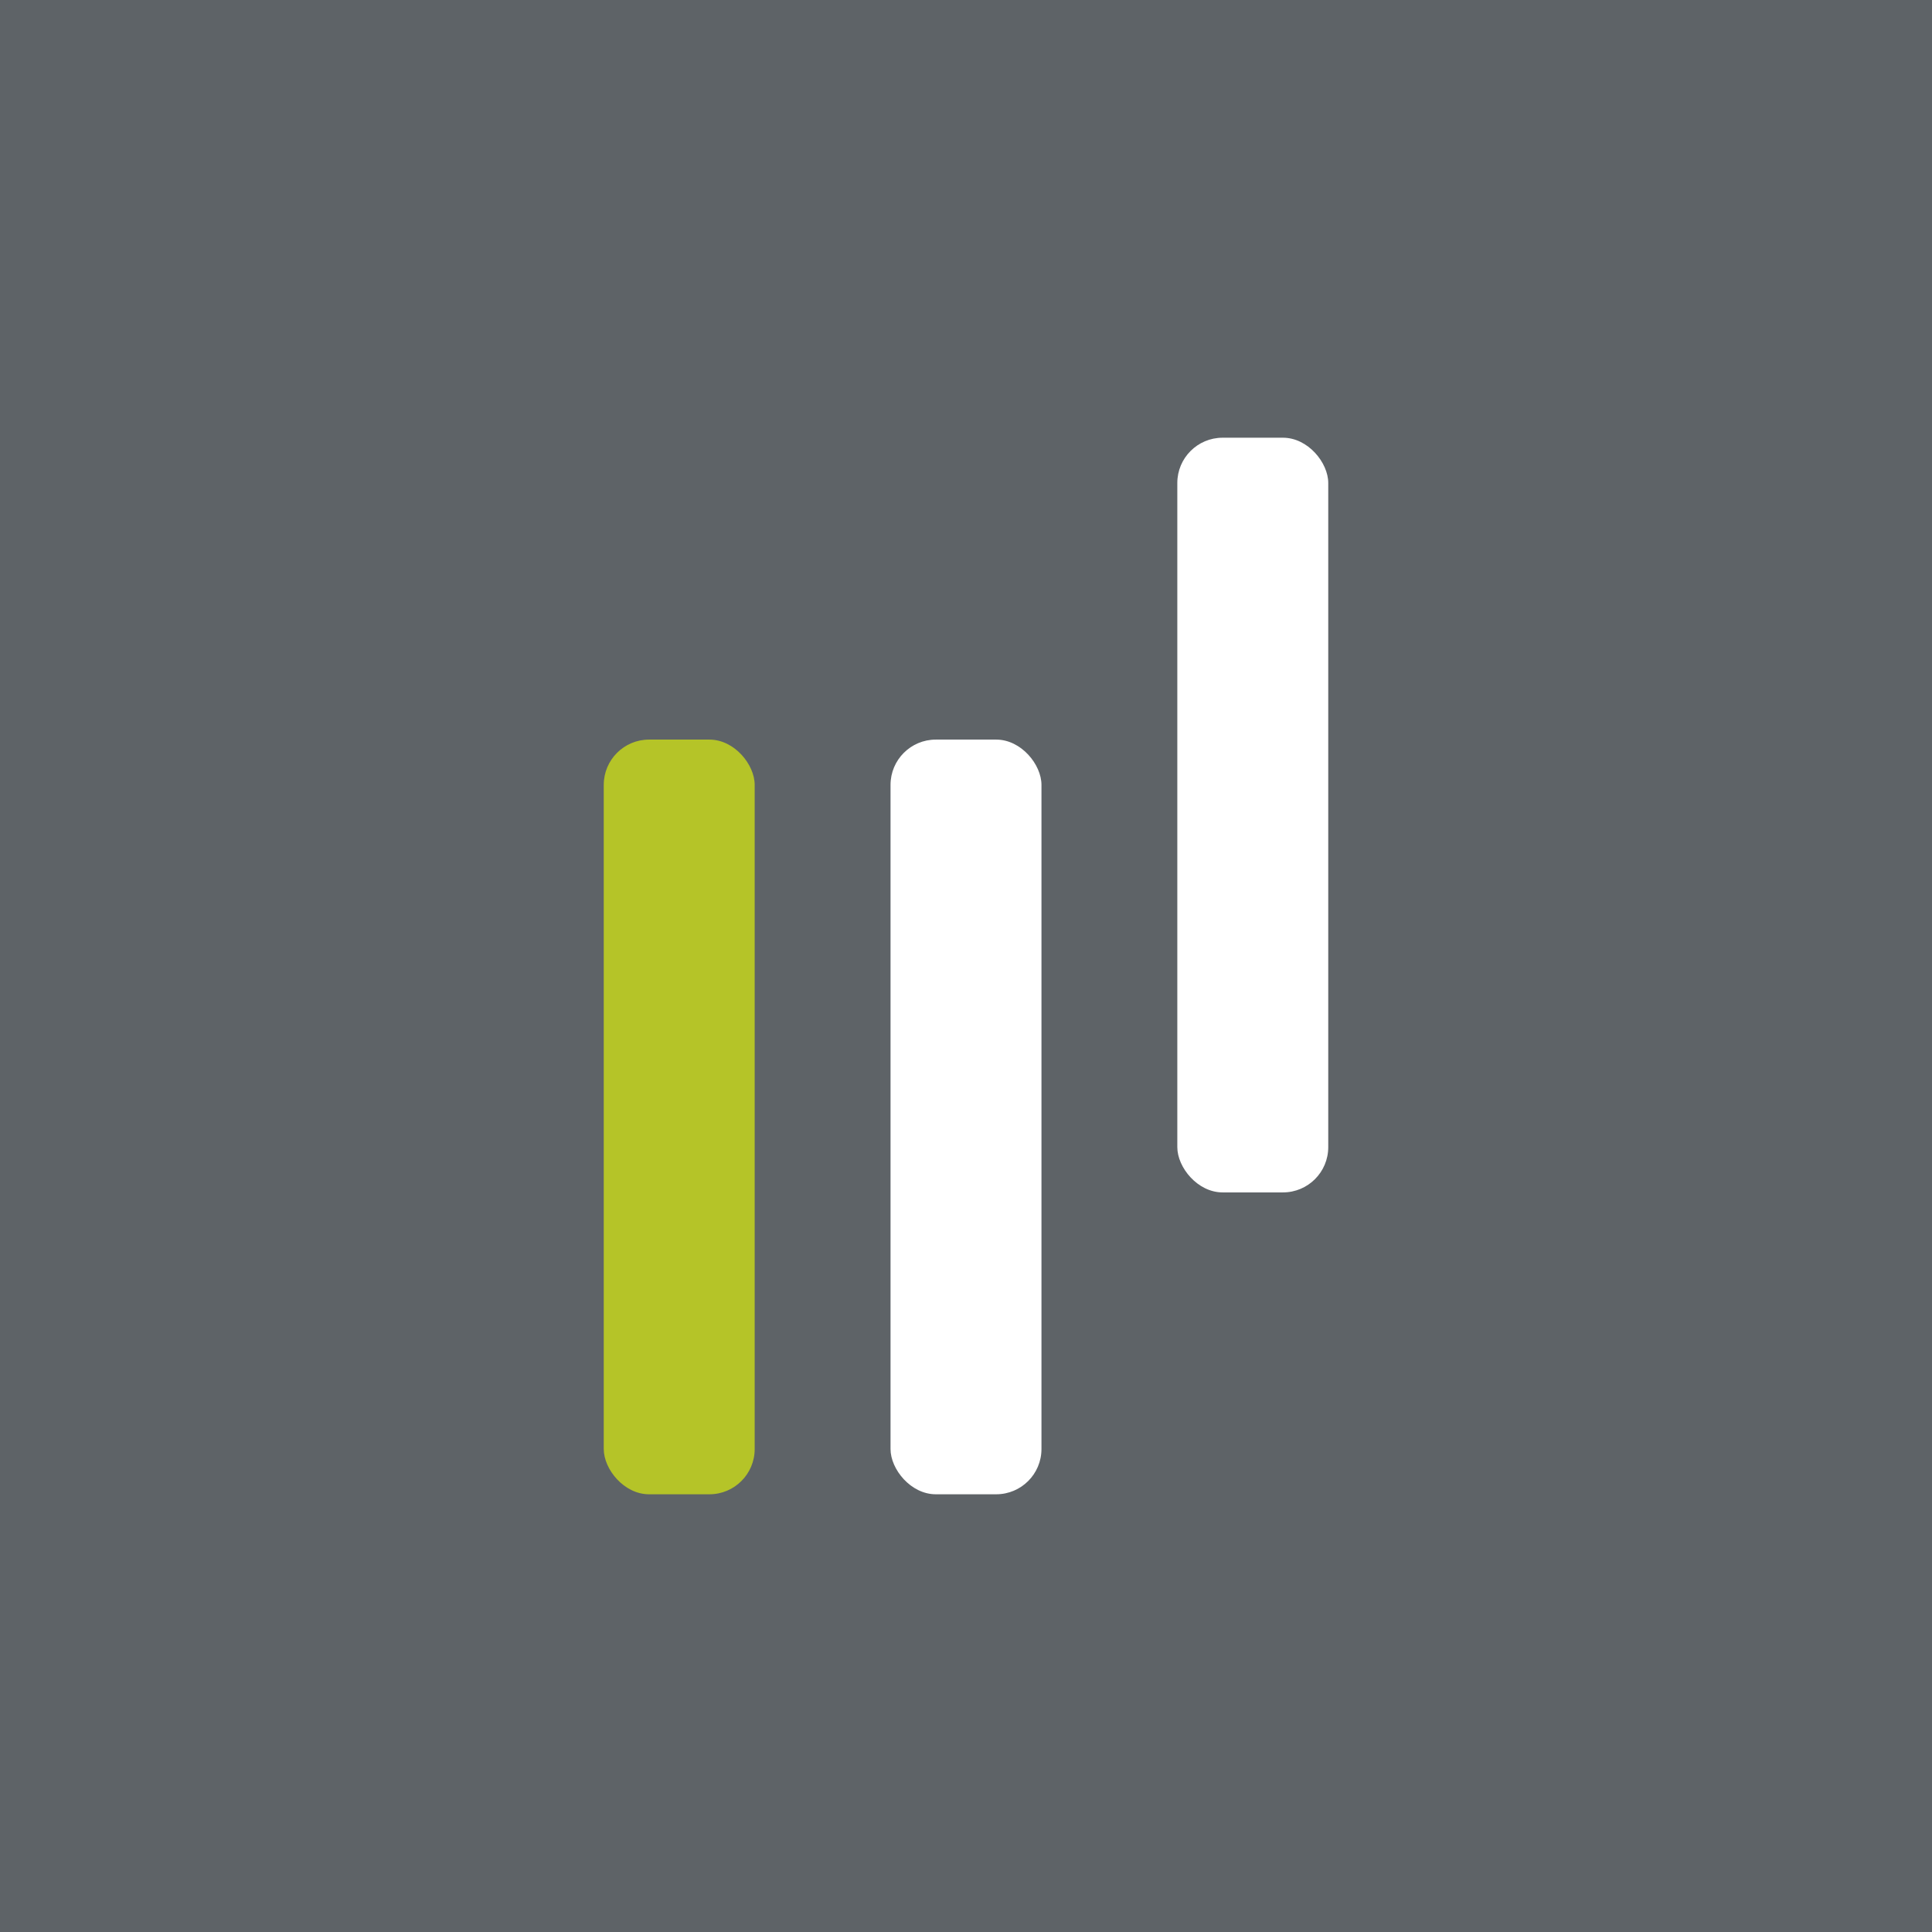 <svg id="logos" xmlns="http://www.w3.org/2000/svg" viewBox="0 0 128 128"><defs><style>.bug-cls-1{fill:#5e6367;}.bug-cls-2{fill:#fff;}.bug-cls-3{fill:#b5c428;}</style></defs><title>wholeview-logo-avatars</title><rect class="bug-cls-1" width="128" height="128"/><rect class="bug-cls-2" x="78" y="29" width="10" height="50" rx="3"/><rect class="bug-cls-2" x="59" y="49" width="10" height="50" rx="3"/><rect class="bug-cls-3" x="40" y="49" width="10" height="50" rx="3"/></svg>
